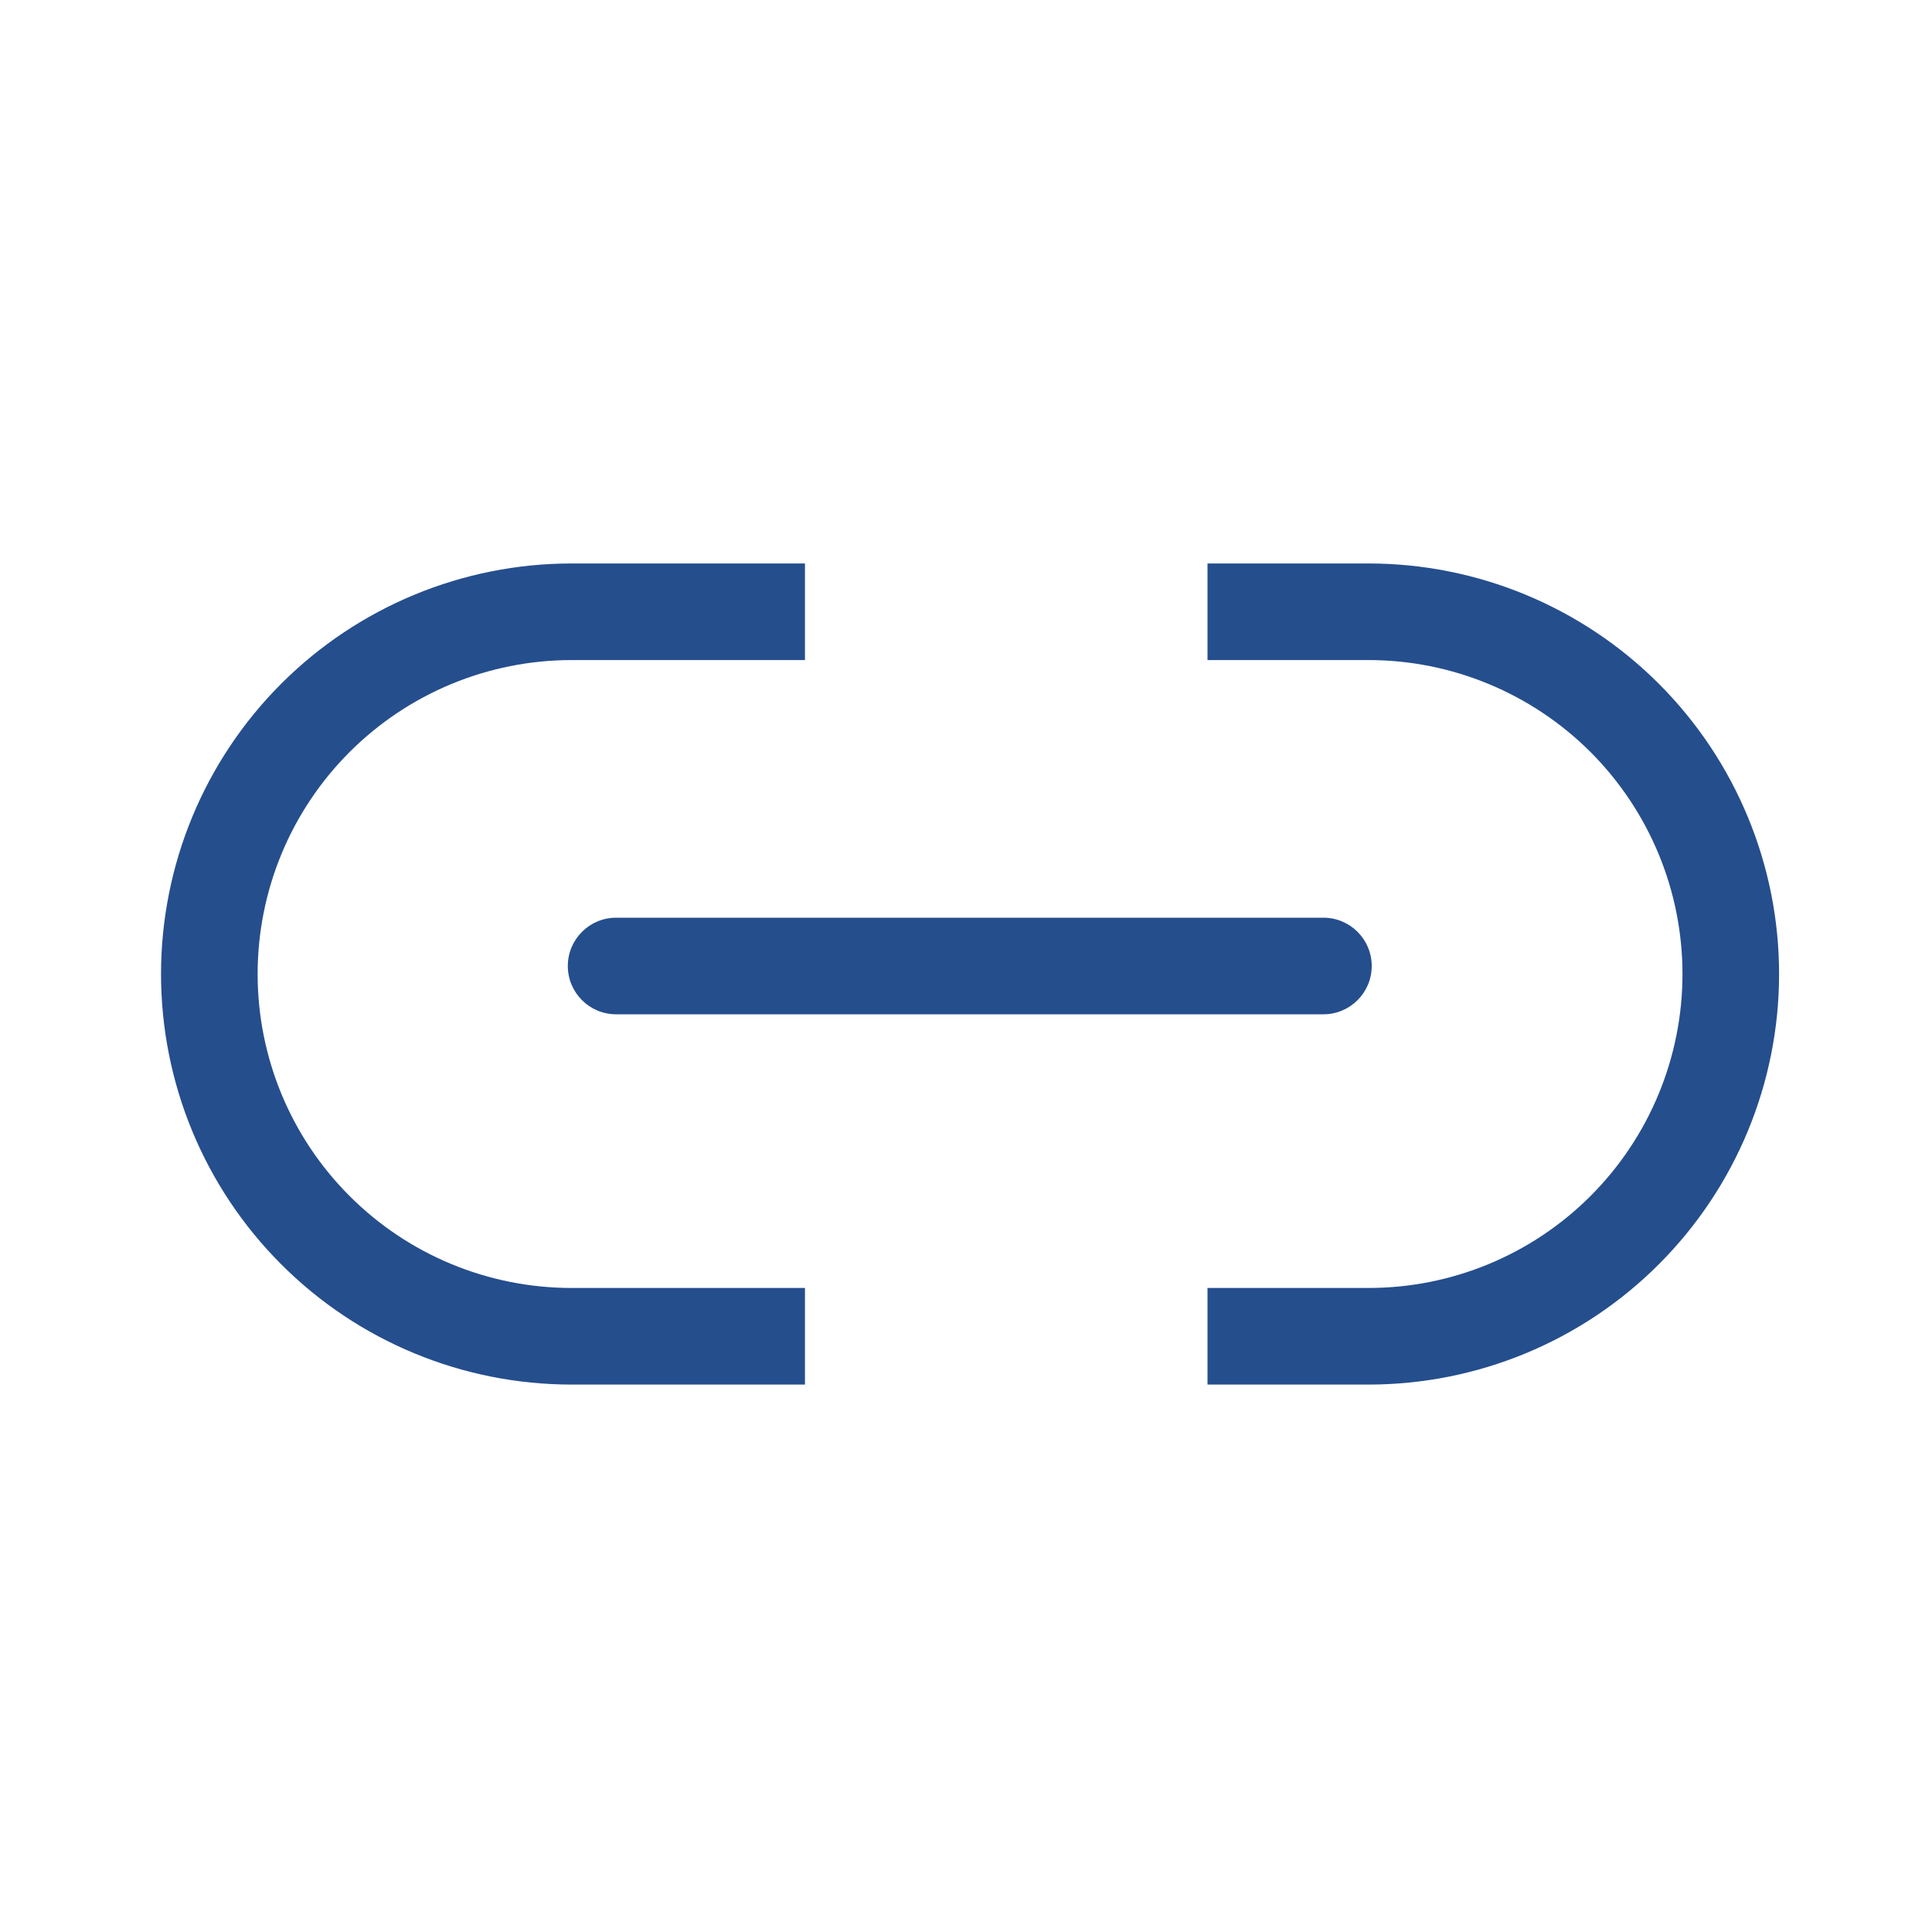 <svg width="20" height="20" viewBox="0 0 20 20" fill="none" xmlns="http://www.w3.org/2000/svg">
  <rect width="20" height="20" fill="none" />
  <path fill-rule="evenodd" clip-rule="evenodd"
    d="M5.917 5.833H8.333V6.833H5.917C5.055 6.833 4.228 7.176 3.619 7.785C3.009 8.395 2.667 9.221 2.667 10.083C2.667 10.945 3.009 11.772 3.619 12.381C4.228 12.991 5.055 13.333 5.917 13.333H8.333V14.333H5.917C4.789 14.333 3.708 13.886 2.911 13.088C2.114 12.291 1.667 11.21 1.667 10.083C1.667 8.956 2.114 7.875 2.911 7.078C3.708 6.281 4.789 5.833 5.917 5.833ZM14.167 14.333H12.5V13.333H14.167C15.029 13.333 15.855 12.991 16.465 12.381C17.074 11.772 17.417 10.945 17.417 10.083C17.417 9.221 17.074 8.395 16.465 7.785C15.855 7.176 15.029 6.833 14.167 6.833H12.5V5.833H14.167C15.294 5.833 16.375 6.281 17.172 7.078C17.969 7.875 18.417 8.956 18.417 10.083C18.417 11.21 17.969 12.291 17.172 13.088C16.375 13.886 15.294 14.333 14.167 14.333ZM6.378 9.5C6.102 9.5 5.878 9.724 5.878 10C5.878 10.276 6.102 10.5 6.378 10.5H13.7C13.976 10.5 14.2 10.276 14.2 10C14.2 9.724 13.976 9.5 13.7 9.5H6.378Z"
    fill="#254E8D" />
</svg>